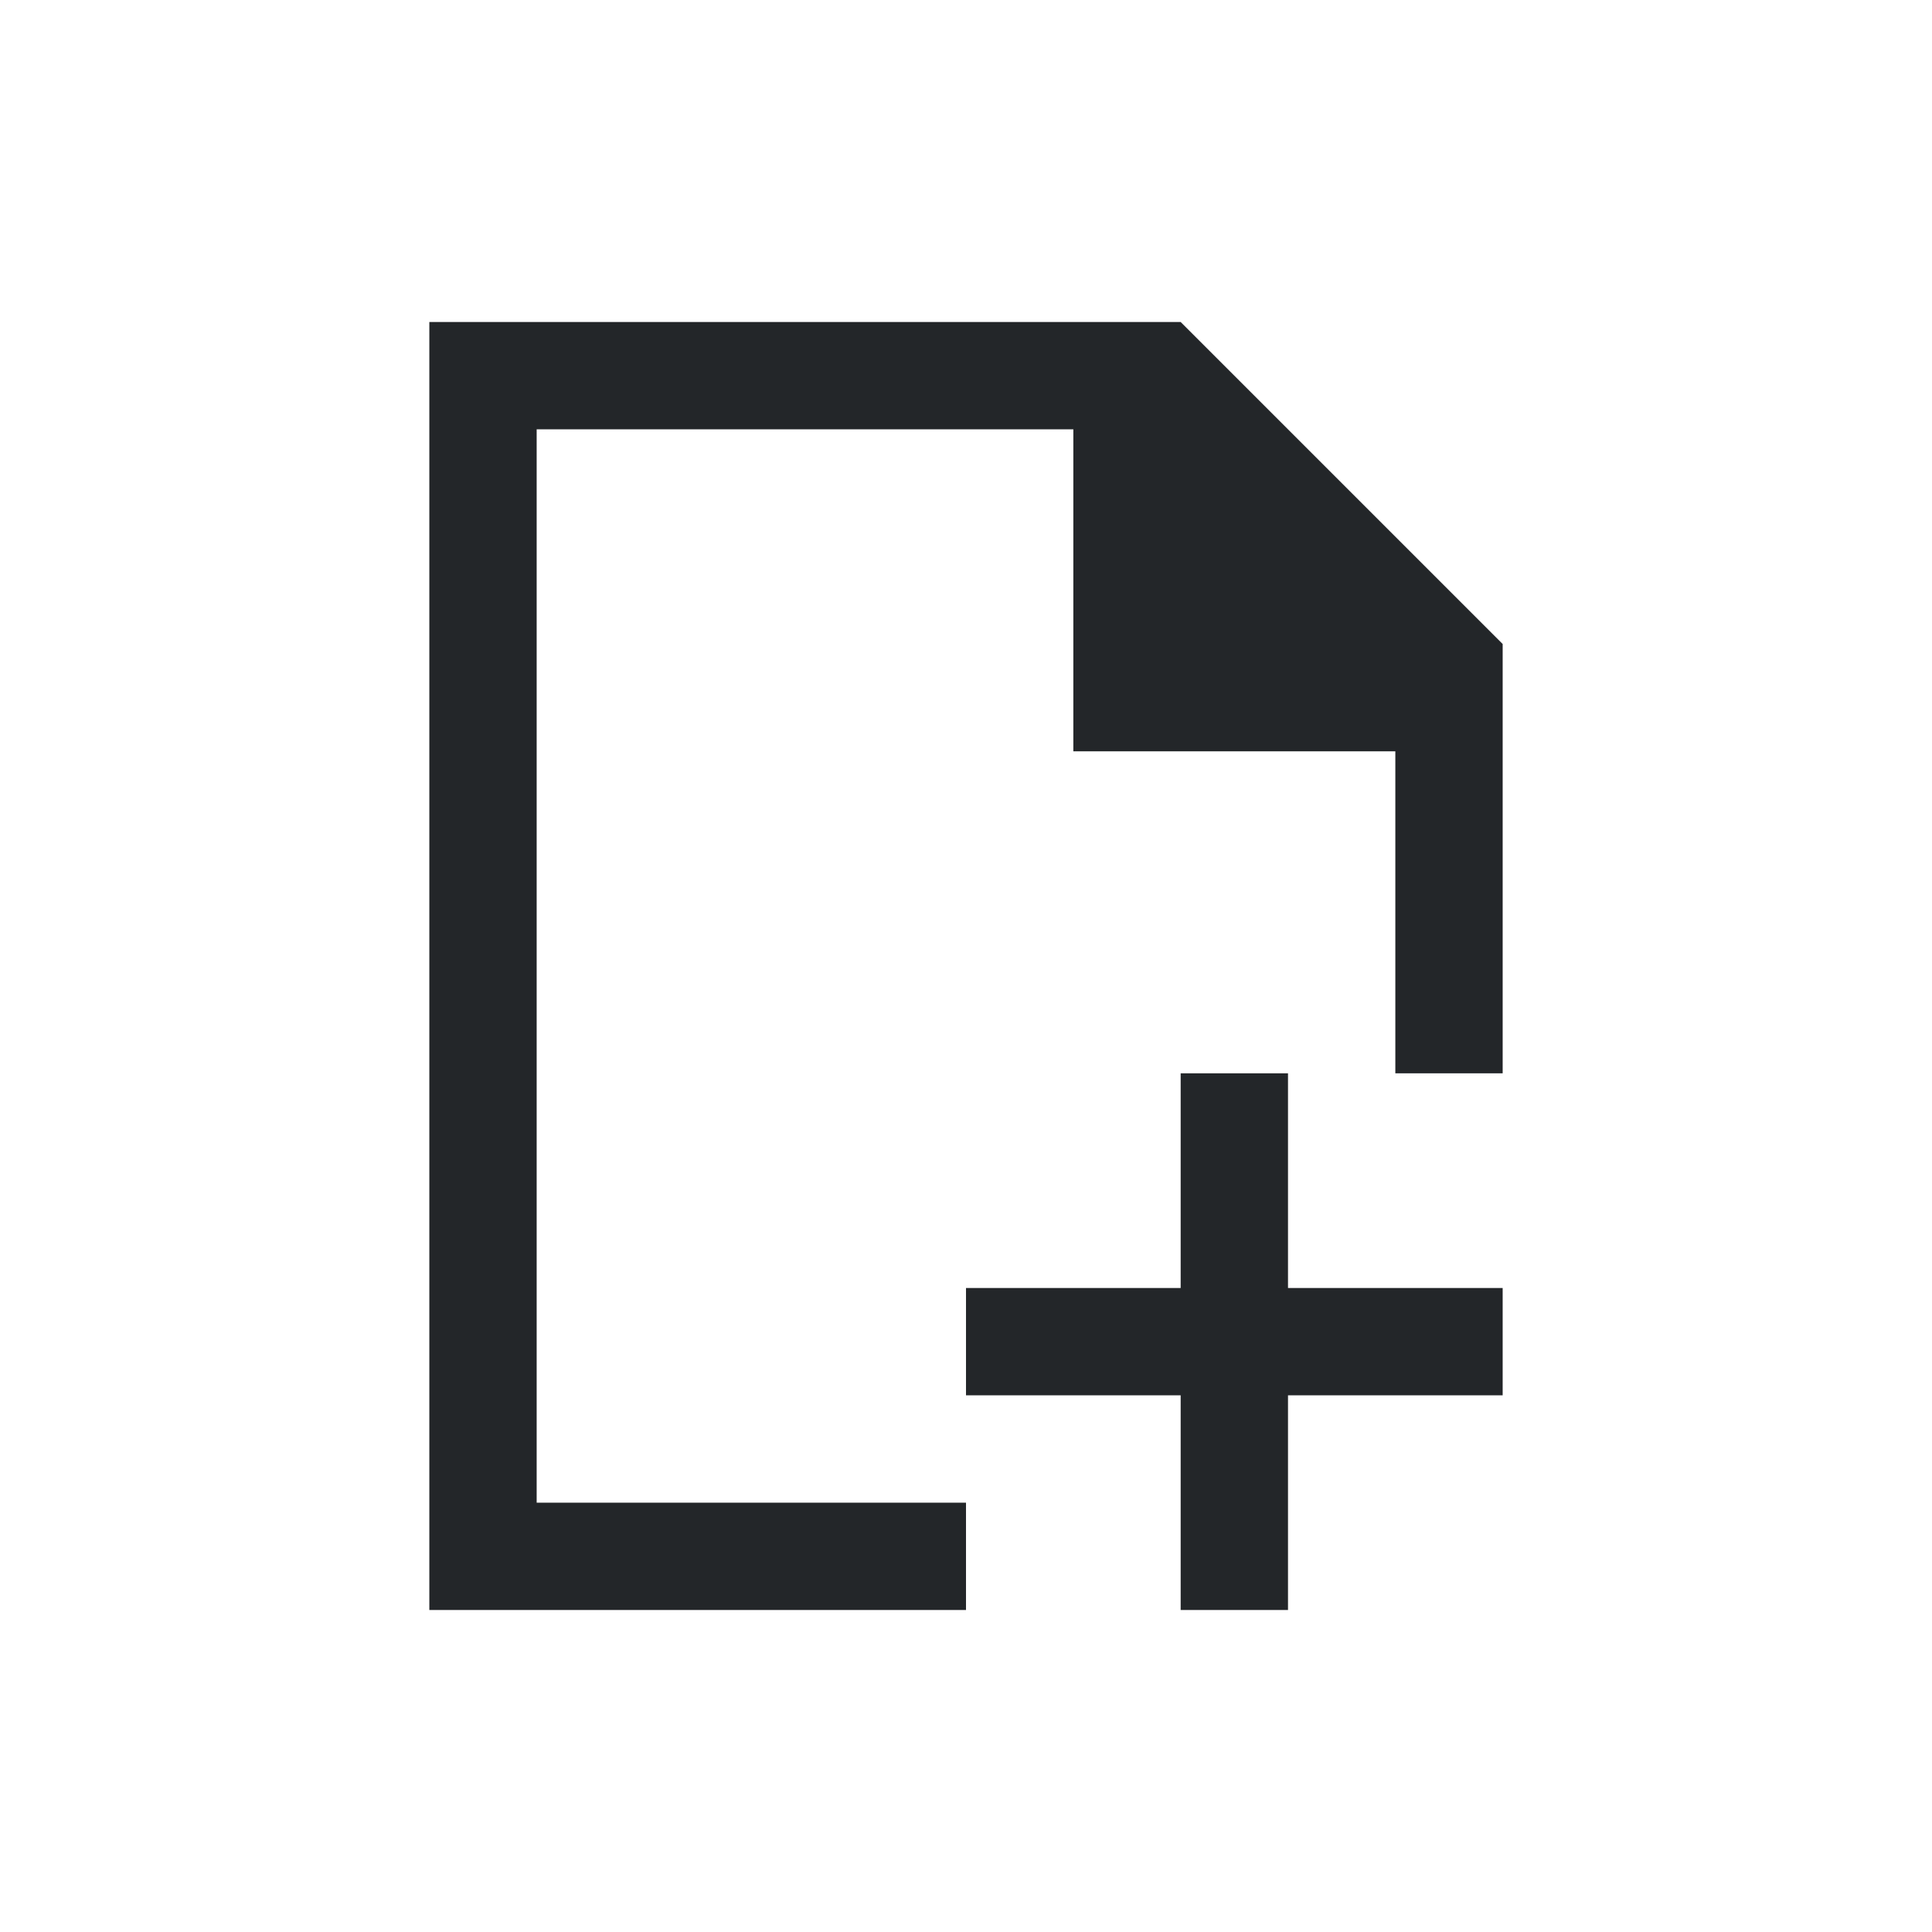 <svg width="18" height="18" version="1.1" viewBox="0 0 18 18" xmlns="http://www.w3.org/2000/svg">
<defs>
<style id="current-color-scheme" type="text/css">.ColorScheme-Text {
        color:#232629;
      }</style>
</defs>
<path class="ColorScheme-Text" d="m4 3v12h5v-1h-4v-10h5v3h3v3h1v-4l-3-3h-1zm7 7v2h-2v1h2v2h1v-2h2v-1h-2v-2z" color="#232629" fill="currentColor"/>
</svg>
